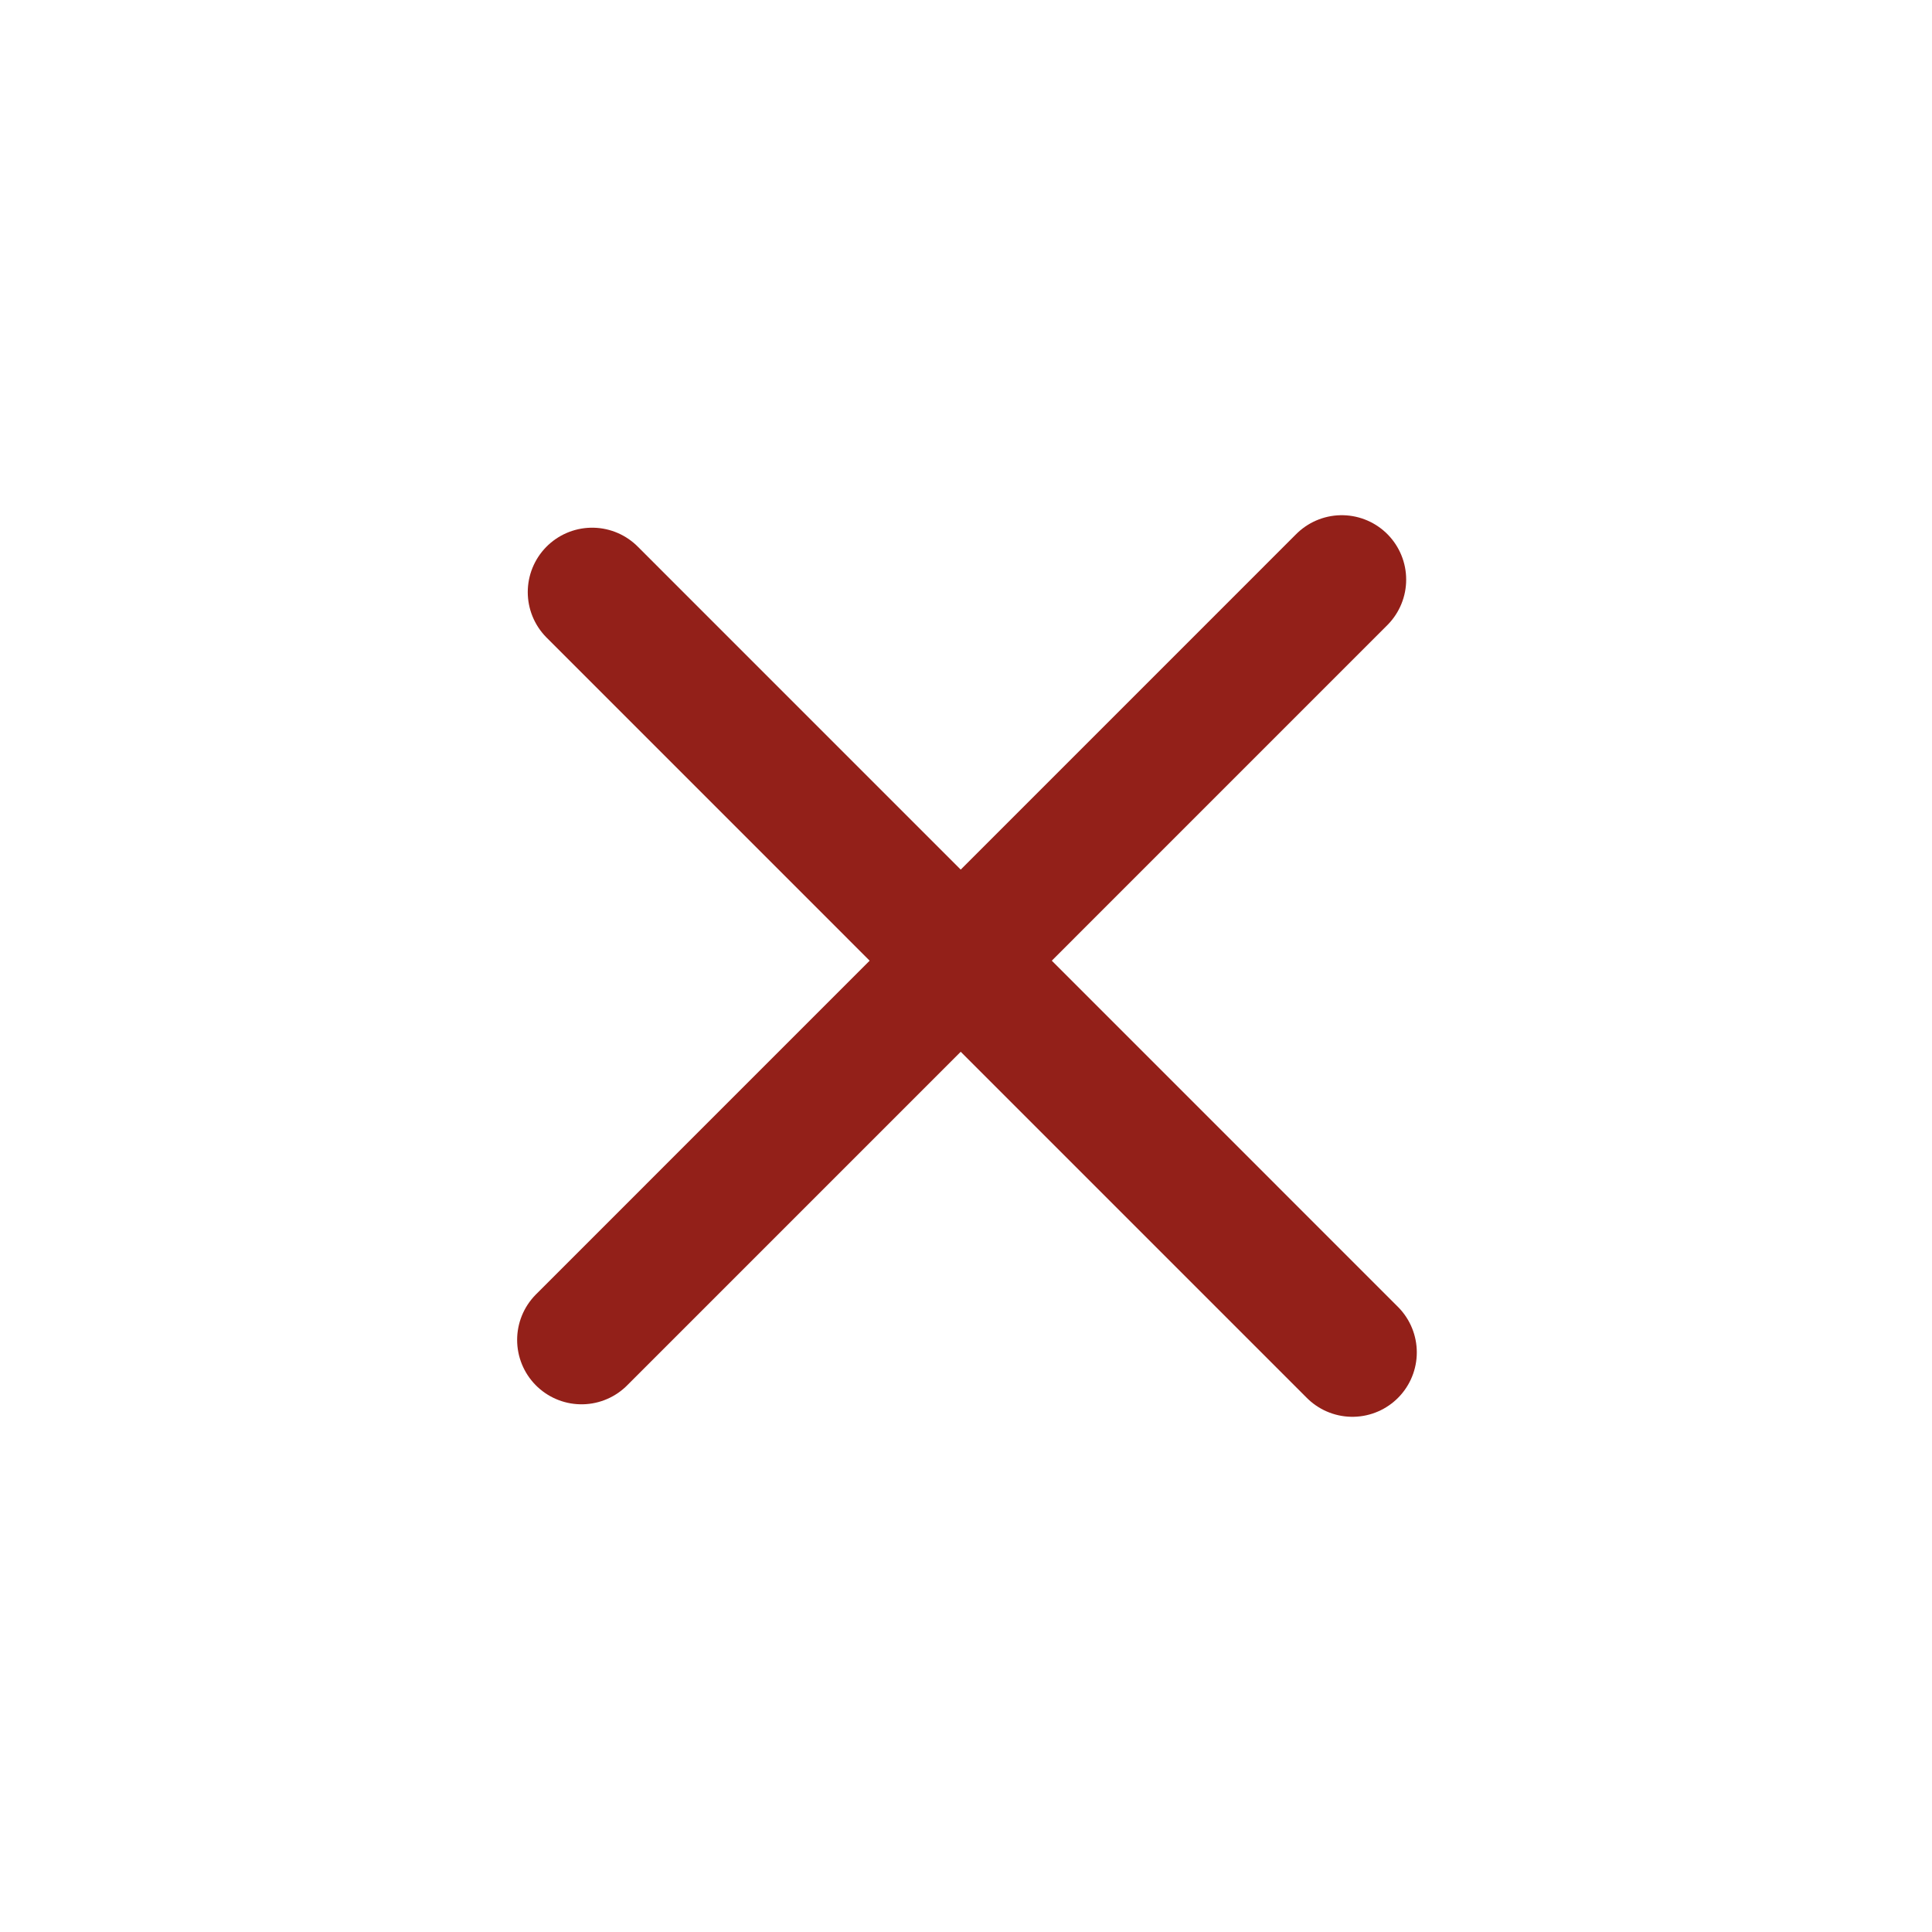 <svg width="30" height="30" viewBox="0 0 30 30" fill="none" xmlns="http://www.w3.org/2000/svg">
<path d="M20.835 9L9.03 20.806" stroke="#932019" stroke-width="2" stroke-linecap="round"/>
<path d="M21 21L9.195 9.194" stroke="#932019" stroke-width="2" stroke-linecap="round"/>
</svg>
